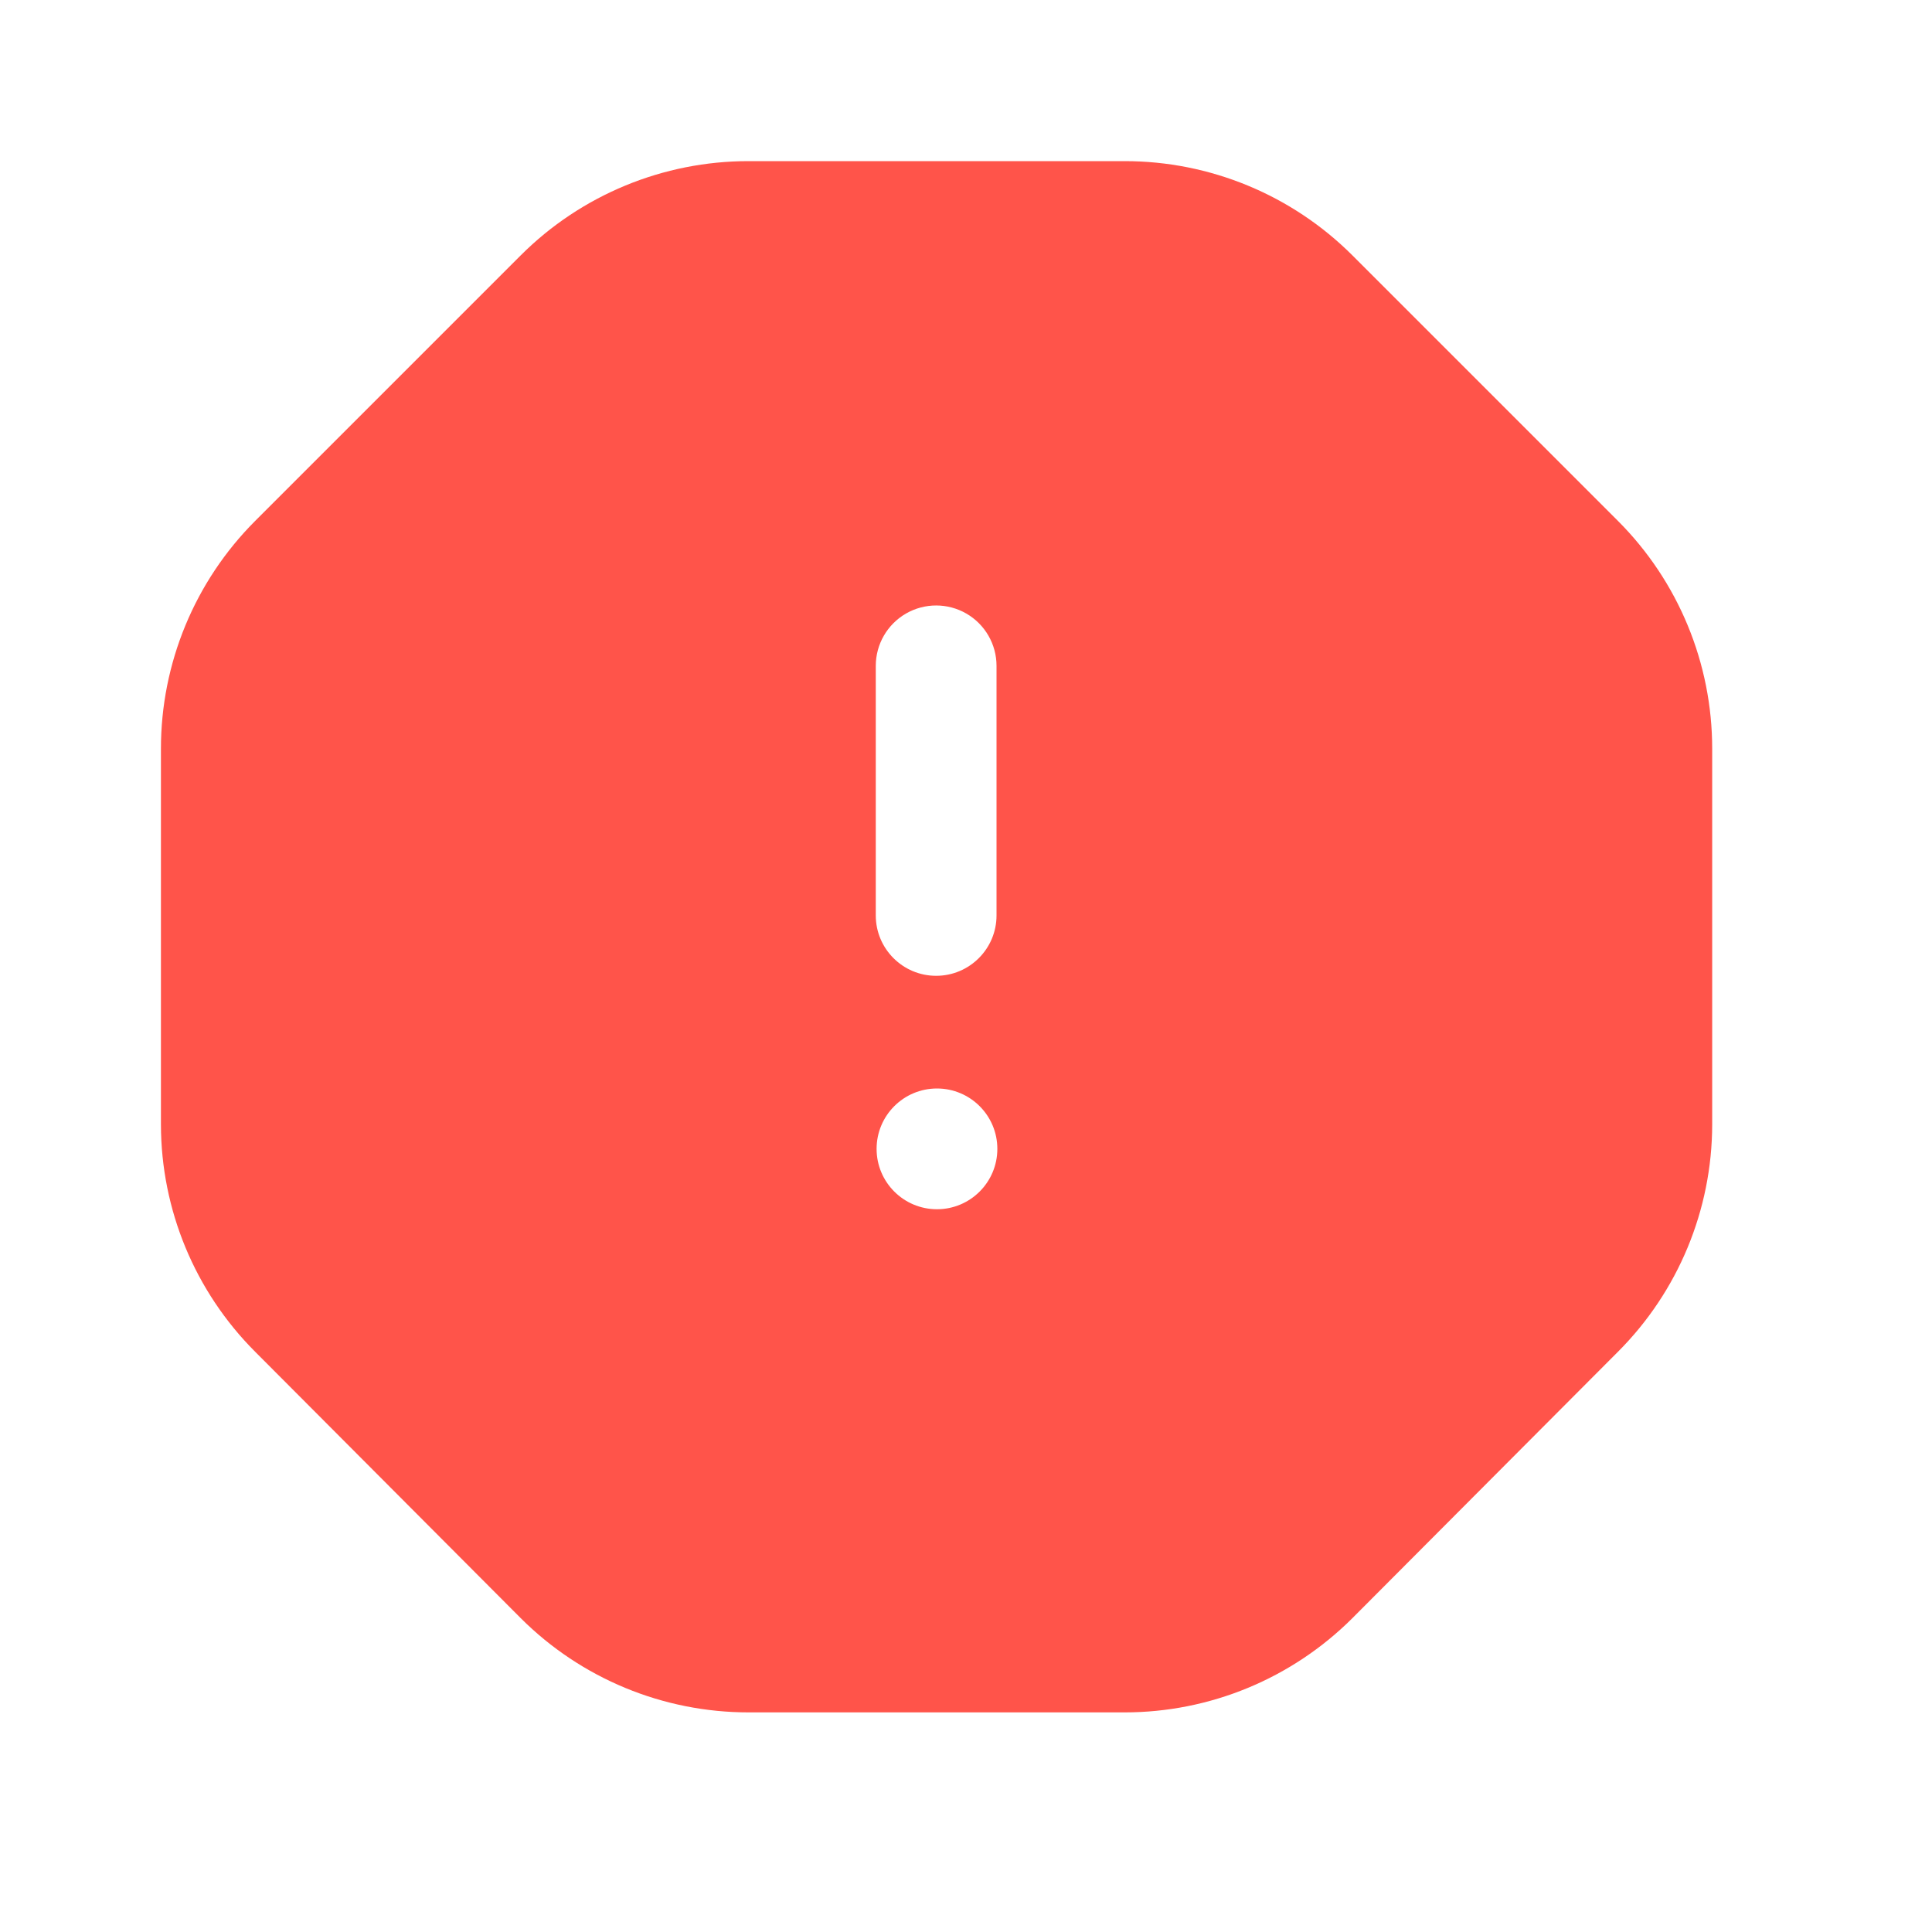 <svg width="40" height="40" viewBox="0 0 40 40" fill="none" xmlns="http://www.w3.org/2000/svg">
<path fill-rule="evenodd" clip-rule="evenodd" d="M33.499 10.786L27.999 5.286C26.747 4.036 25.051 3.335 23.282 3.336H15.499C13.73 3.335 12.033 4.036 10.782 5.286L5.282 10.786C4.032 12.037 3.331 13.734 3.332 15.503V23.286C3.335 25.049 4.036 26.739 5.282 27.986L10.782 33.503C12.033 34.752 13.73 35.454 15.499 35.453H23.282C25.051 35.454 26.747 34.752 27.999 33.503L33.499 27.986C34.745 26.739 35.446 25.049 35.449 23.286V15.503C35.45 13.734 34.749 12.037 33.499 10.786ZM18.132 13.786C18.132 13.339 18.37 12.927 18.757 12.703C19.144 12.48 19.62 12.48 20.007 12.703C20.394 12.927 20.632 13.339 20.632 13.786V18.953C20.632 19.643 20.072 20.203 19.382 20.203C18.692 20.203 18.132 19.643 18.132 18.953V13.786ZM19.399 25.036C20.089 25.036 20.649 24.476 20.649 23.786C20.649 23.096 20.089 22.536 19.399 22.536C18.708 22.536 18.149 23.096 18.149 23.786C18.149 24.476 18.708 25.036 19.399 25.036Z" fill="#FF544A"/>
</svg>
